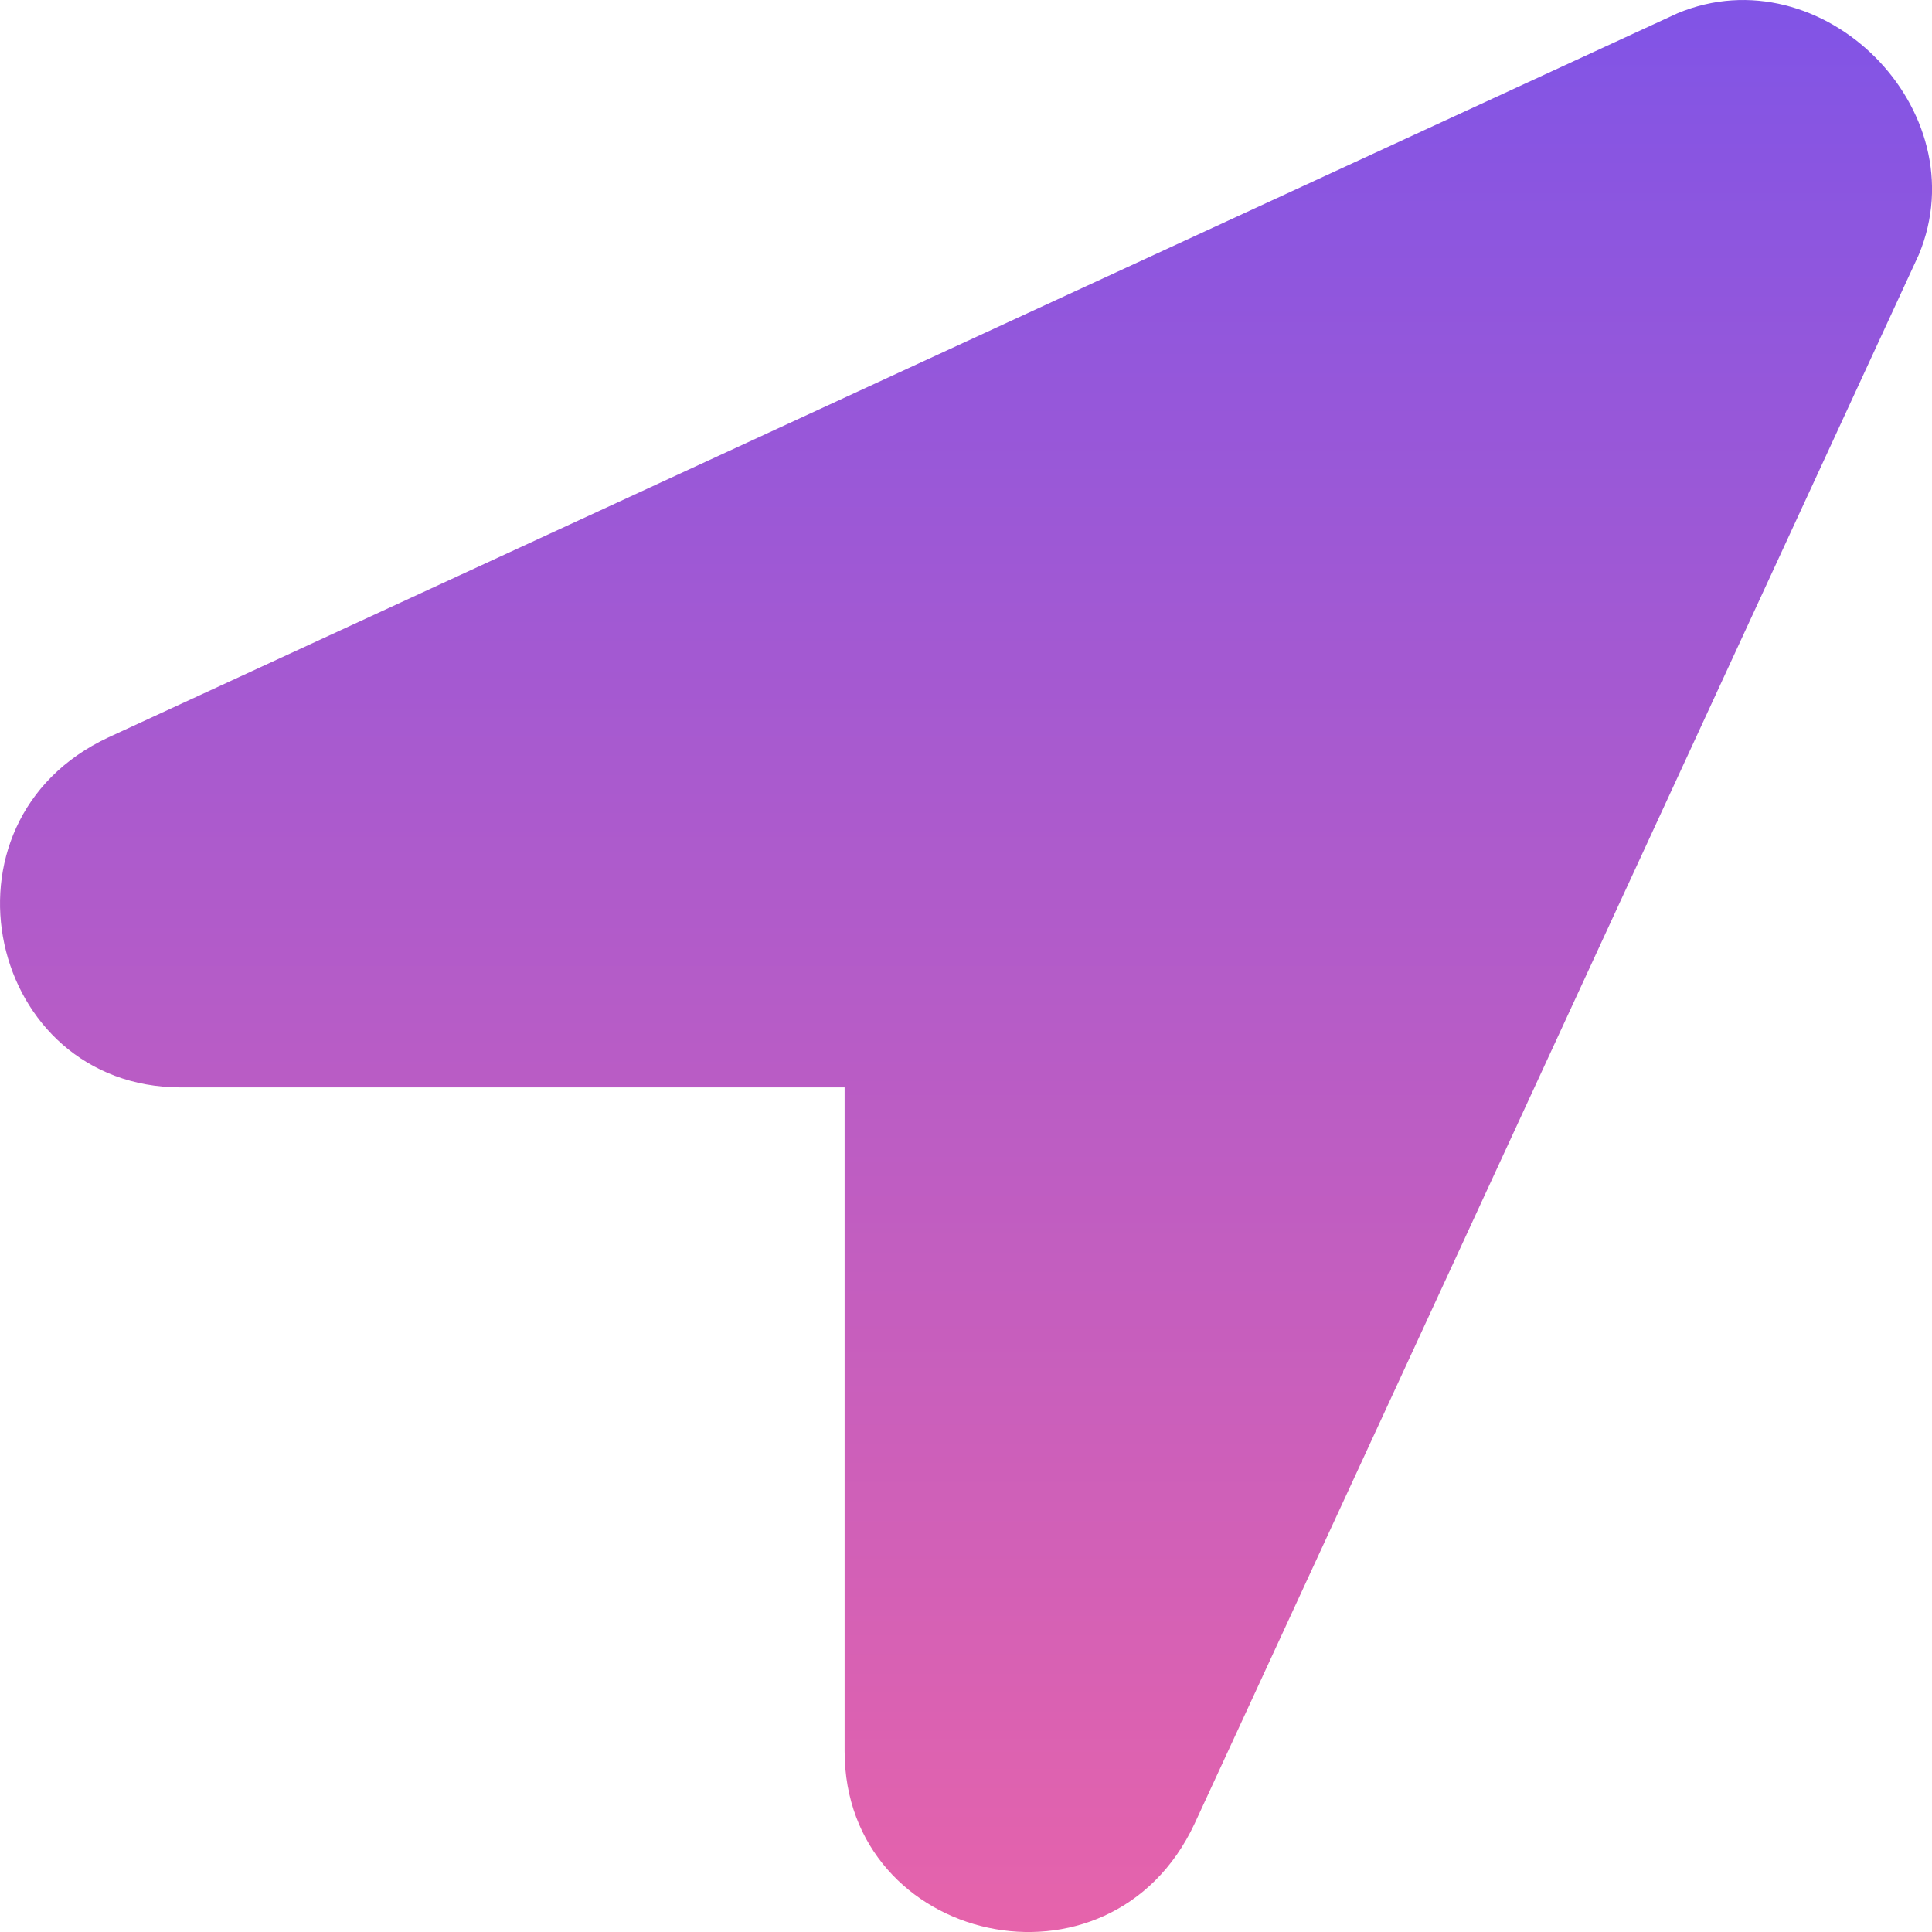 <svg width="18" height="18" viewBox="0 0 18 18" fill="none" xmlns="http://www.w3.org/2000/svg">
<path d="M15.628 0.124L1.01 6.87C-0.676 7.657 -0.114 10.131 1.685 10.131H7.869V16.315C7.869 18.114 10.343 18.677 11.13 16.99L17.877 2.373C18.439 1.023 16.977 -0.439 15.628 0.124Z" fill="url(#paint0_linear_333_7)"/>
<defs>
<linearGradient id="paint0_linear_333_7" x1="9" y1="6.10352e-05" x2="9" y2="18" gradientUnits="userSpaceOnUse">
<stop stop-color="#8154E6"/>
<stop offset="1" stop-color="#E663AB"/>
</linearGradient>
</defs>
</svg>
